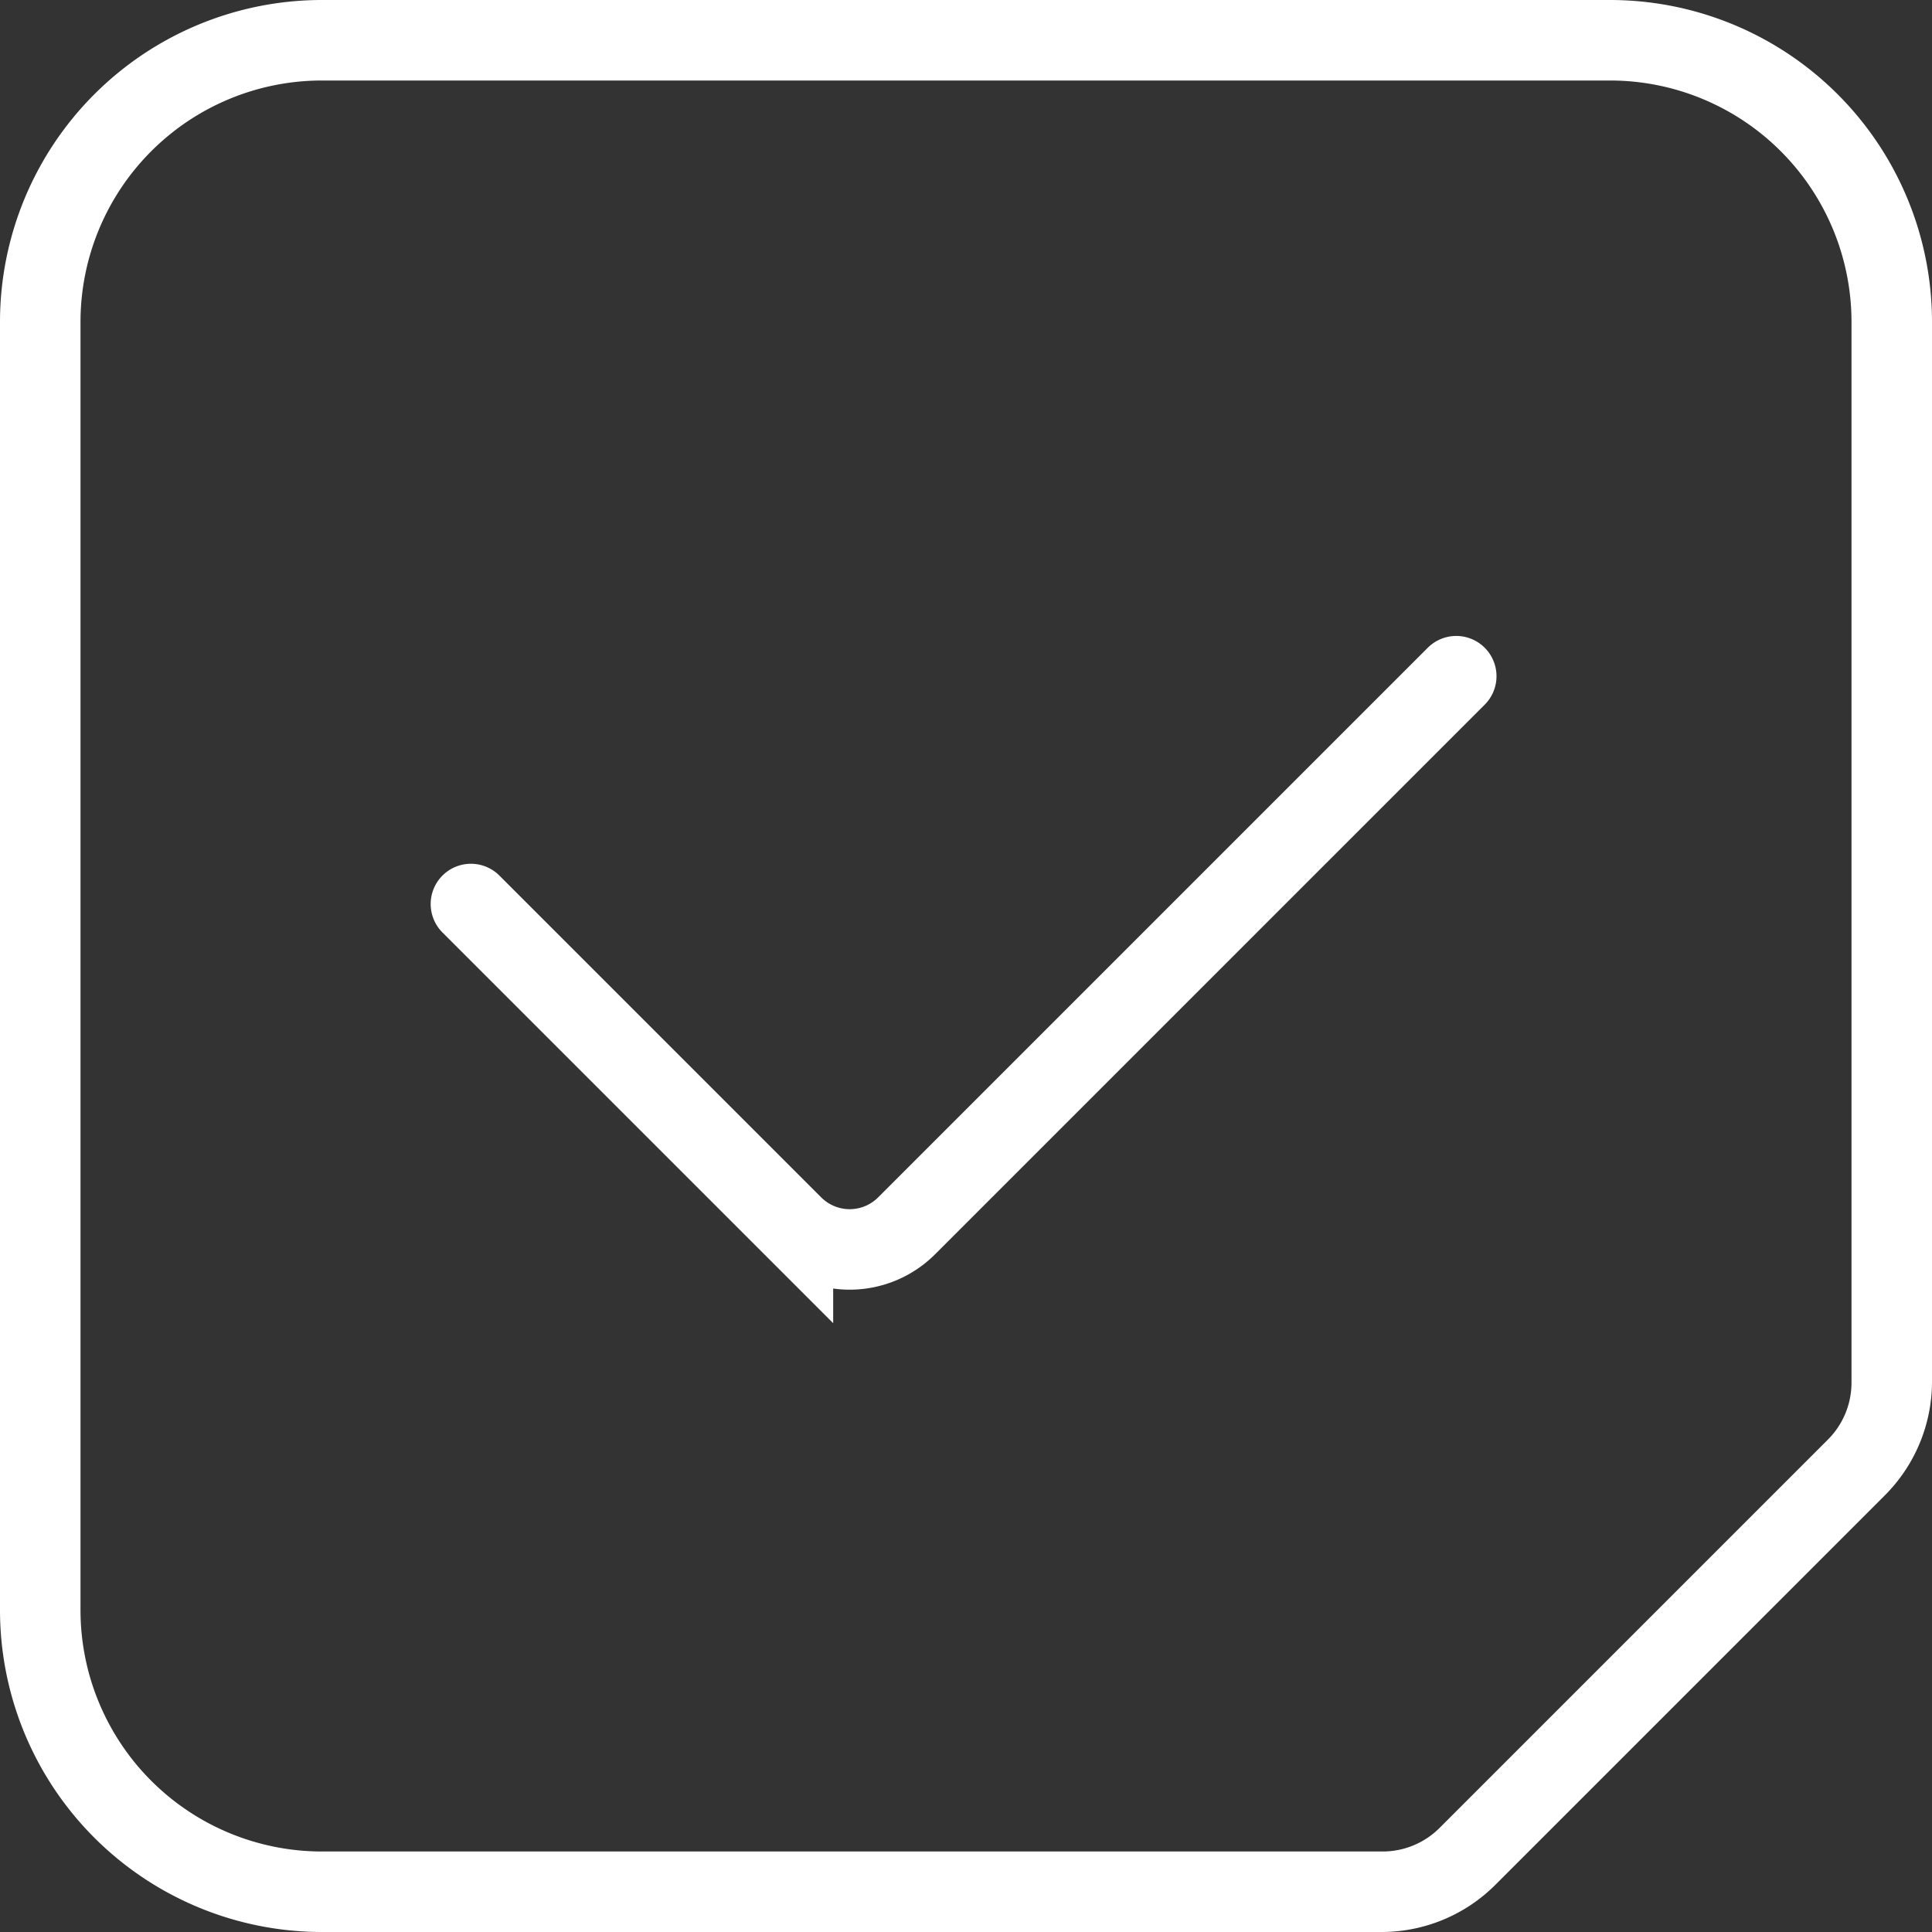 <svg xmlns="http://www.w3.org/2000/svg" viewBox="0 0 24 24"><rect x="0" y="0" width="24" height="24" fill="#333333" stroke="none"/><defs><style>.cls-1{fill:#fff}.cls-2{fill:none;stroke:#fff;stroke-linecap:round;stroke-miterlimit:10}</style></defs><title>任务</title><g id="图层_2" data-name="图层 2"><g id="图层_1-2" data-name="图层 1"><path class="cls-1" d="M20 1a3 3 0 0 1 3 3v13.17a1 1 0 0 1-.29.71l-4.83 4.83a1 1 0 0 1-.71.29H4a3 3 0 0 1-3-3V4a3 3 0 0 1 3-3h16m0-1H4a4 4 0 0 0-4 4v16a4 4 0 0 0 4 4h13.17a2 2 0 0 0 1.41-.59l4.83-4.83a2 2 0 0 0 .59-1.41V4a4 4 0 0 0-4-4z"/><path class="cls-2" d="M5.85 11.23l4 4a1 1 0 0 0 1.41 0l6.83-6.83"/></g></g></svg>